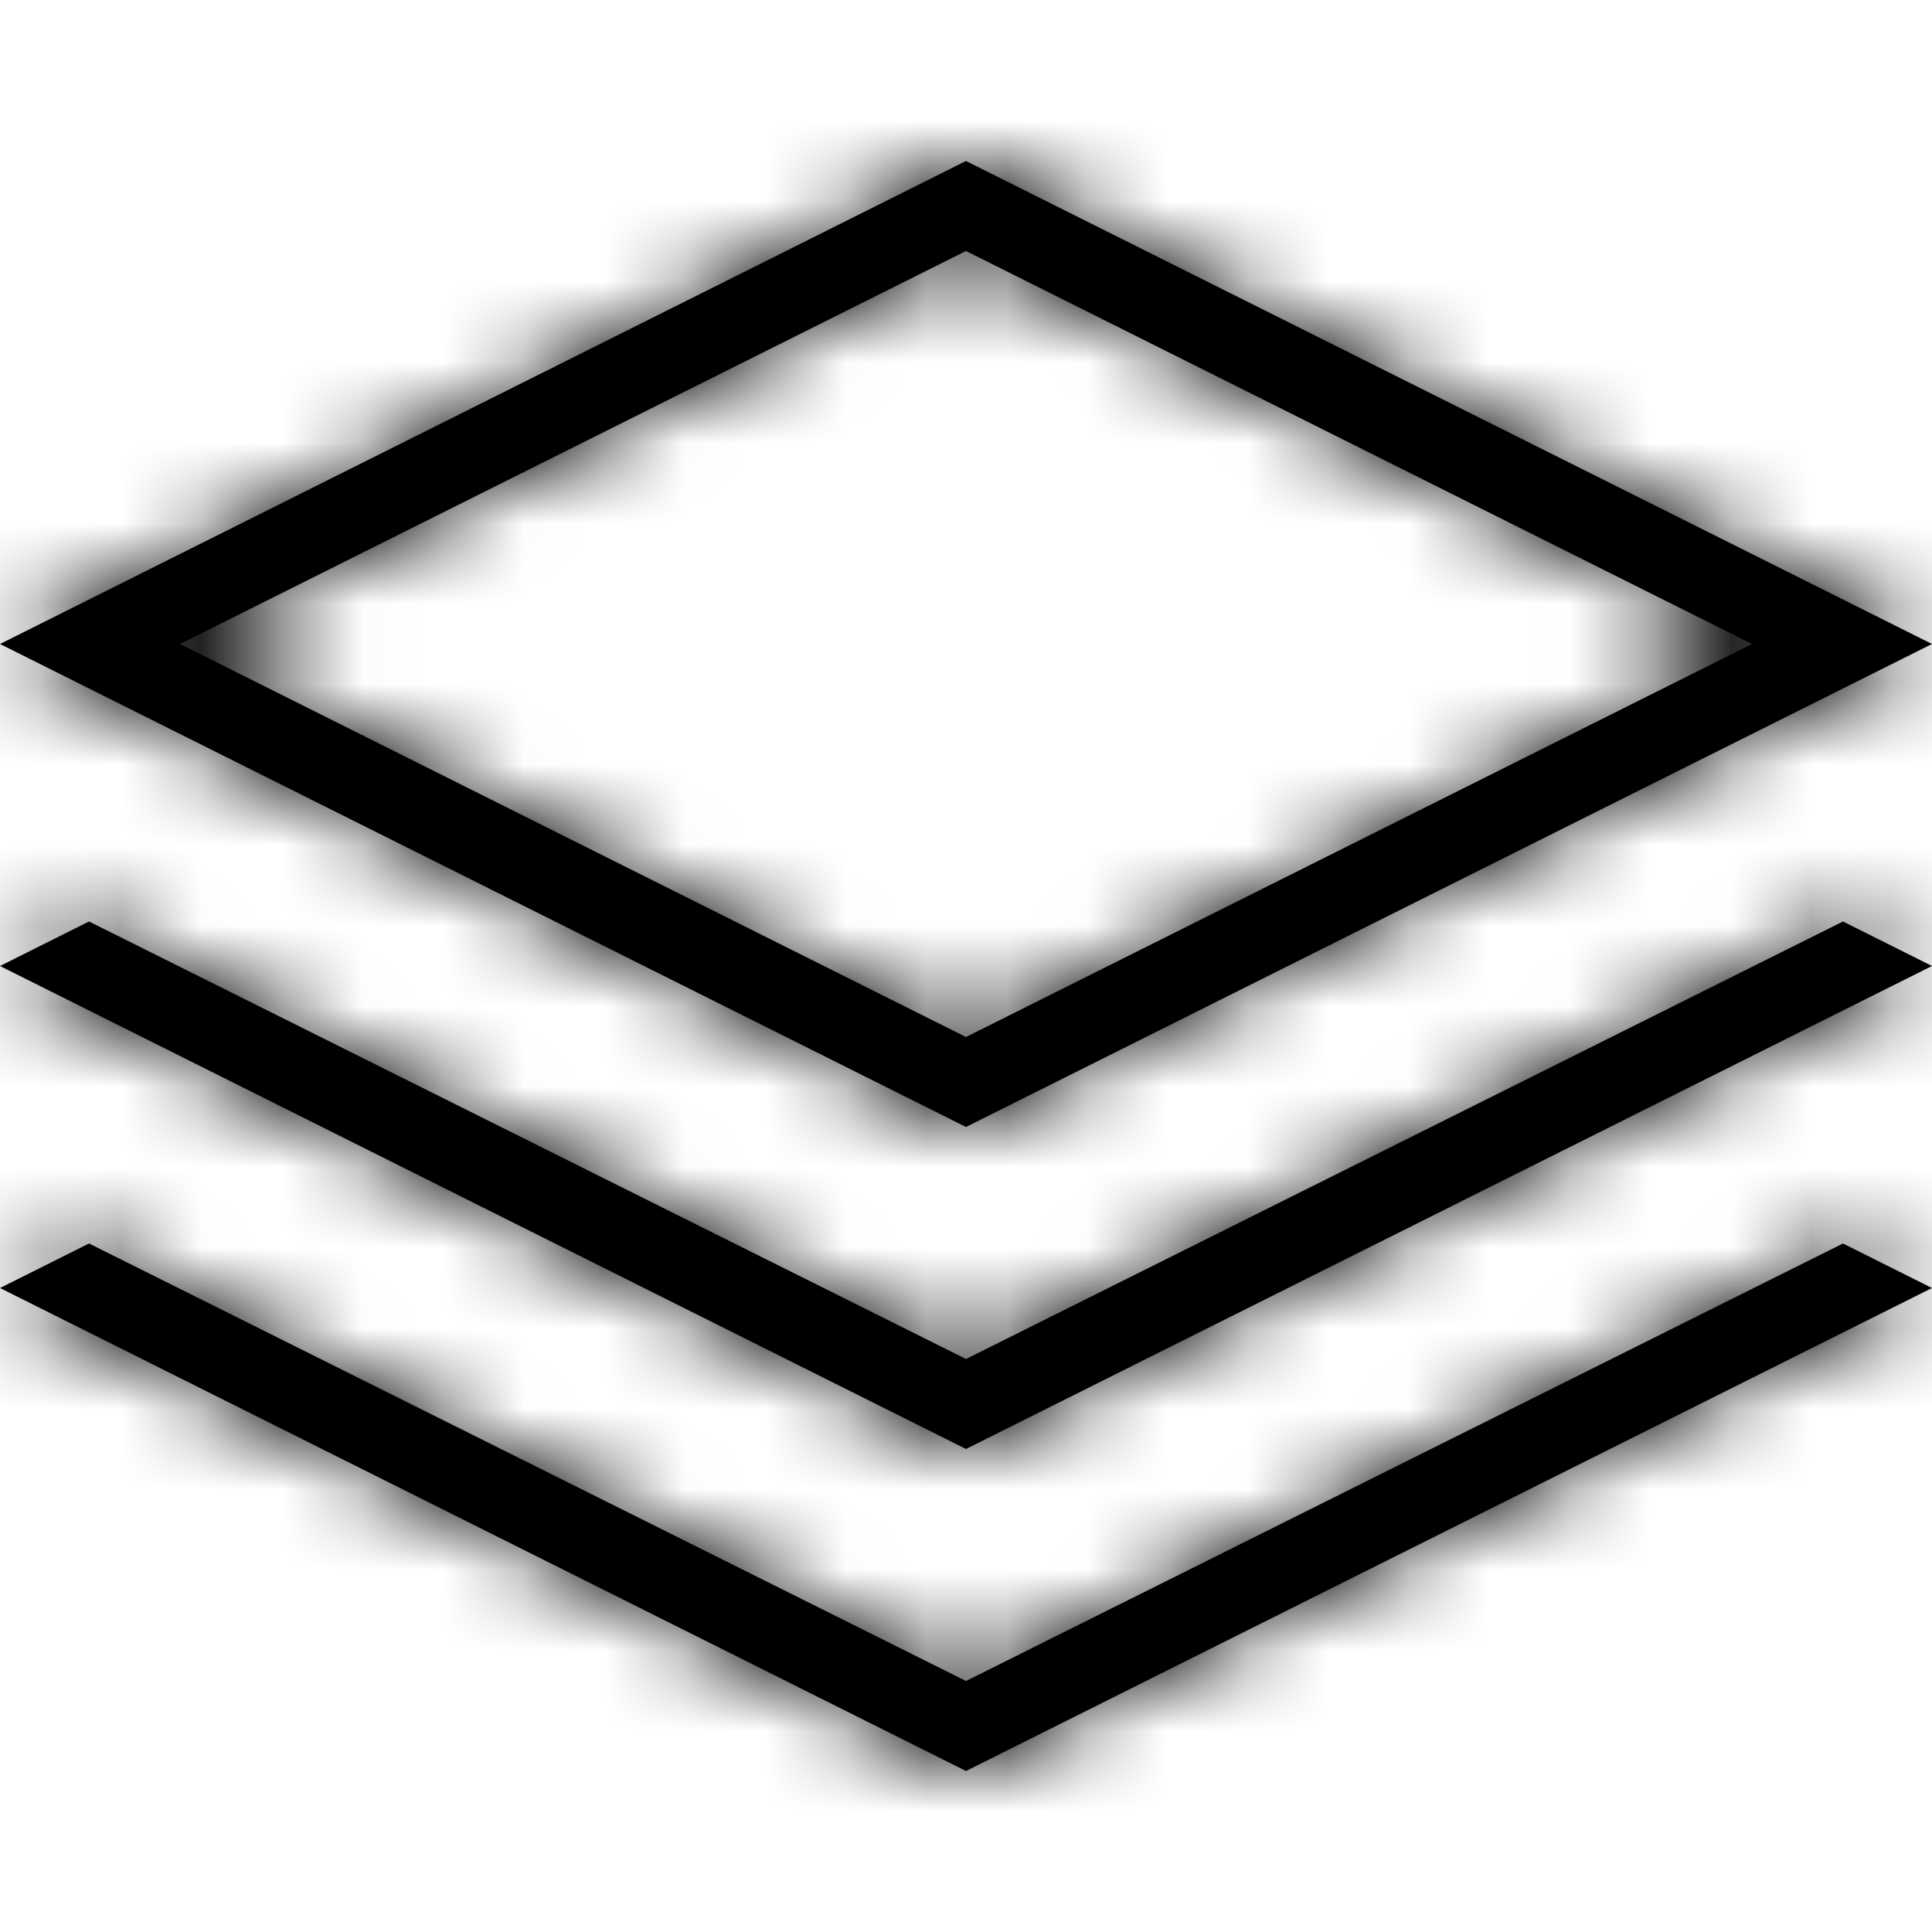 <?xml version="1.0" encoding="UTF-8"?>
<svg width="24px" height="24px" viewBox="0 0 24 24" version="1.1" xmlns="http://www.w3.org/2000/svg" xmlns:xlink="http://www.w3.org/1999/xlink">
    <!-- Generator: sketchtool 55.2 (78181) - https://sketchapp.com -->
    <title>7d4e78df-b540-40f7-b92f-f1edd248942c@1.00x</title>
    <desc>Created with sketchtool.</desc>
    <defs>
        <path d="M1.106,15.447 L12,20.882 L22.894,15.447 L24,16 L12,22 L0,16 L1.106,15.447 Z M1.106,11.447 L12,16.882 L22.894,11.447 L24,12 L12,18 L0,12 L1.106,11.447 Z M0,8 L12,2 L24,8 L12,14 L0,8 Z M12,12.882 L21.764,8 L12,3.118 L2.236,8 L12,12.882 Z" id="path-1"></path>
    </defs>
    <g id="Symbols" stroke="none" stroke-width="1" fill="none" fill-rule="evenodd">
        <g id="Icons-/-Resume-Builder-/-24-/-Portfolio-Finance">
            <mask id="mask-2" fill="white">
                <use xlink:href="#path-1"></use>
            </mask>
            <use id="Combined-Shape" fill="#000000" fill-rule="nonzero" xlink:href="#path-1"></use>
            <g id="Colors-/-Black" mask="url(#mask-2)" fill="#000000">
                <rect id="Rectangle" x="0" y="0" width="24" height="24"></rect>
            </g>
        </g>
    </g>
</svg>